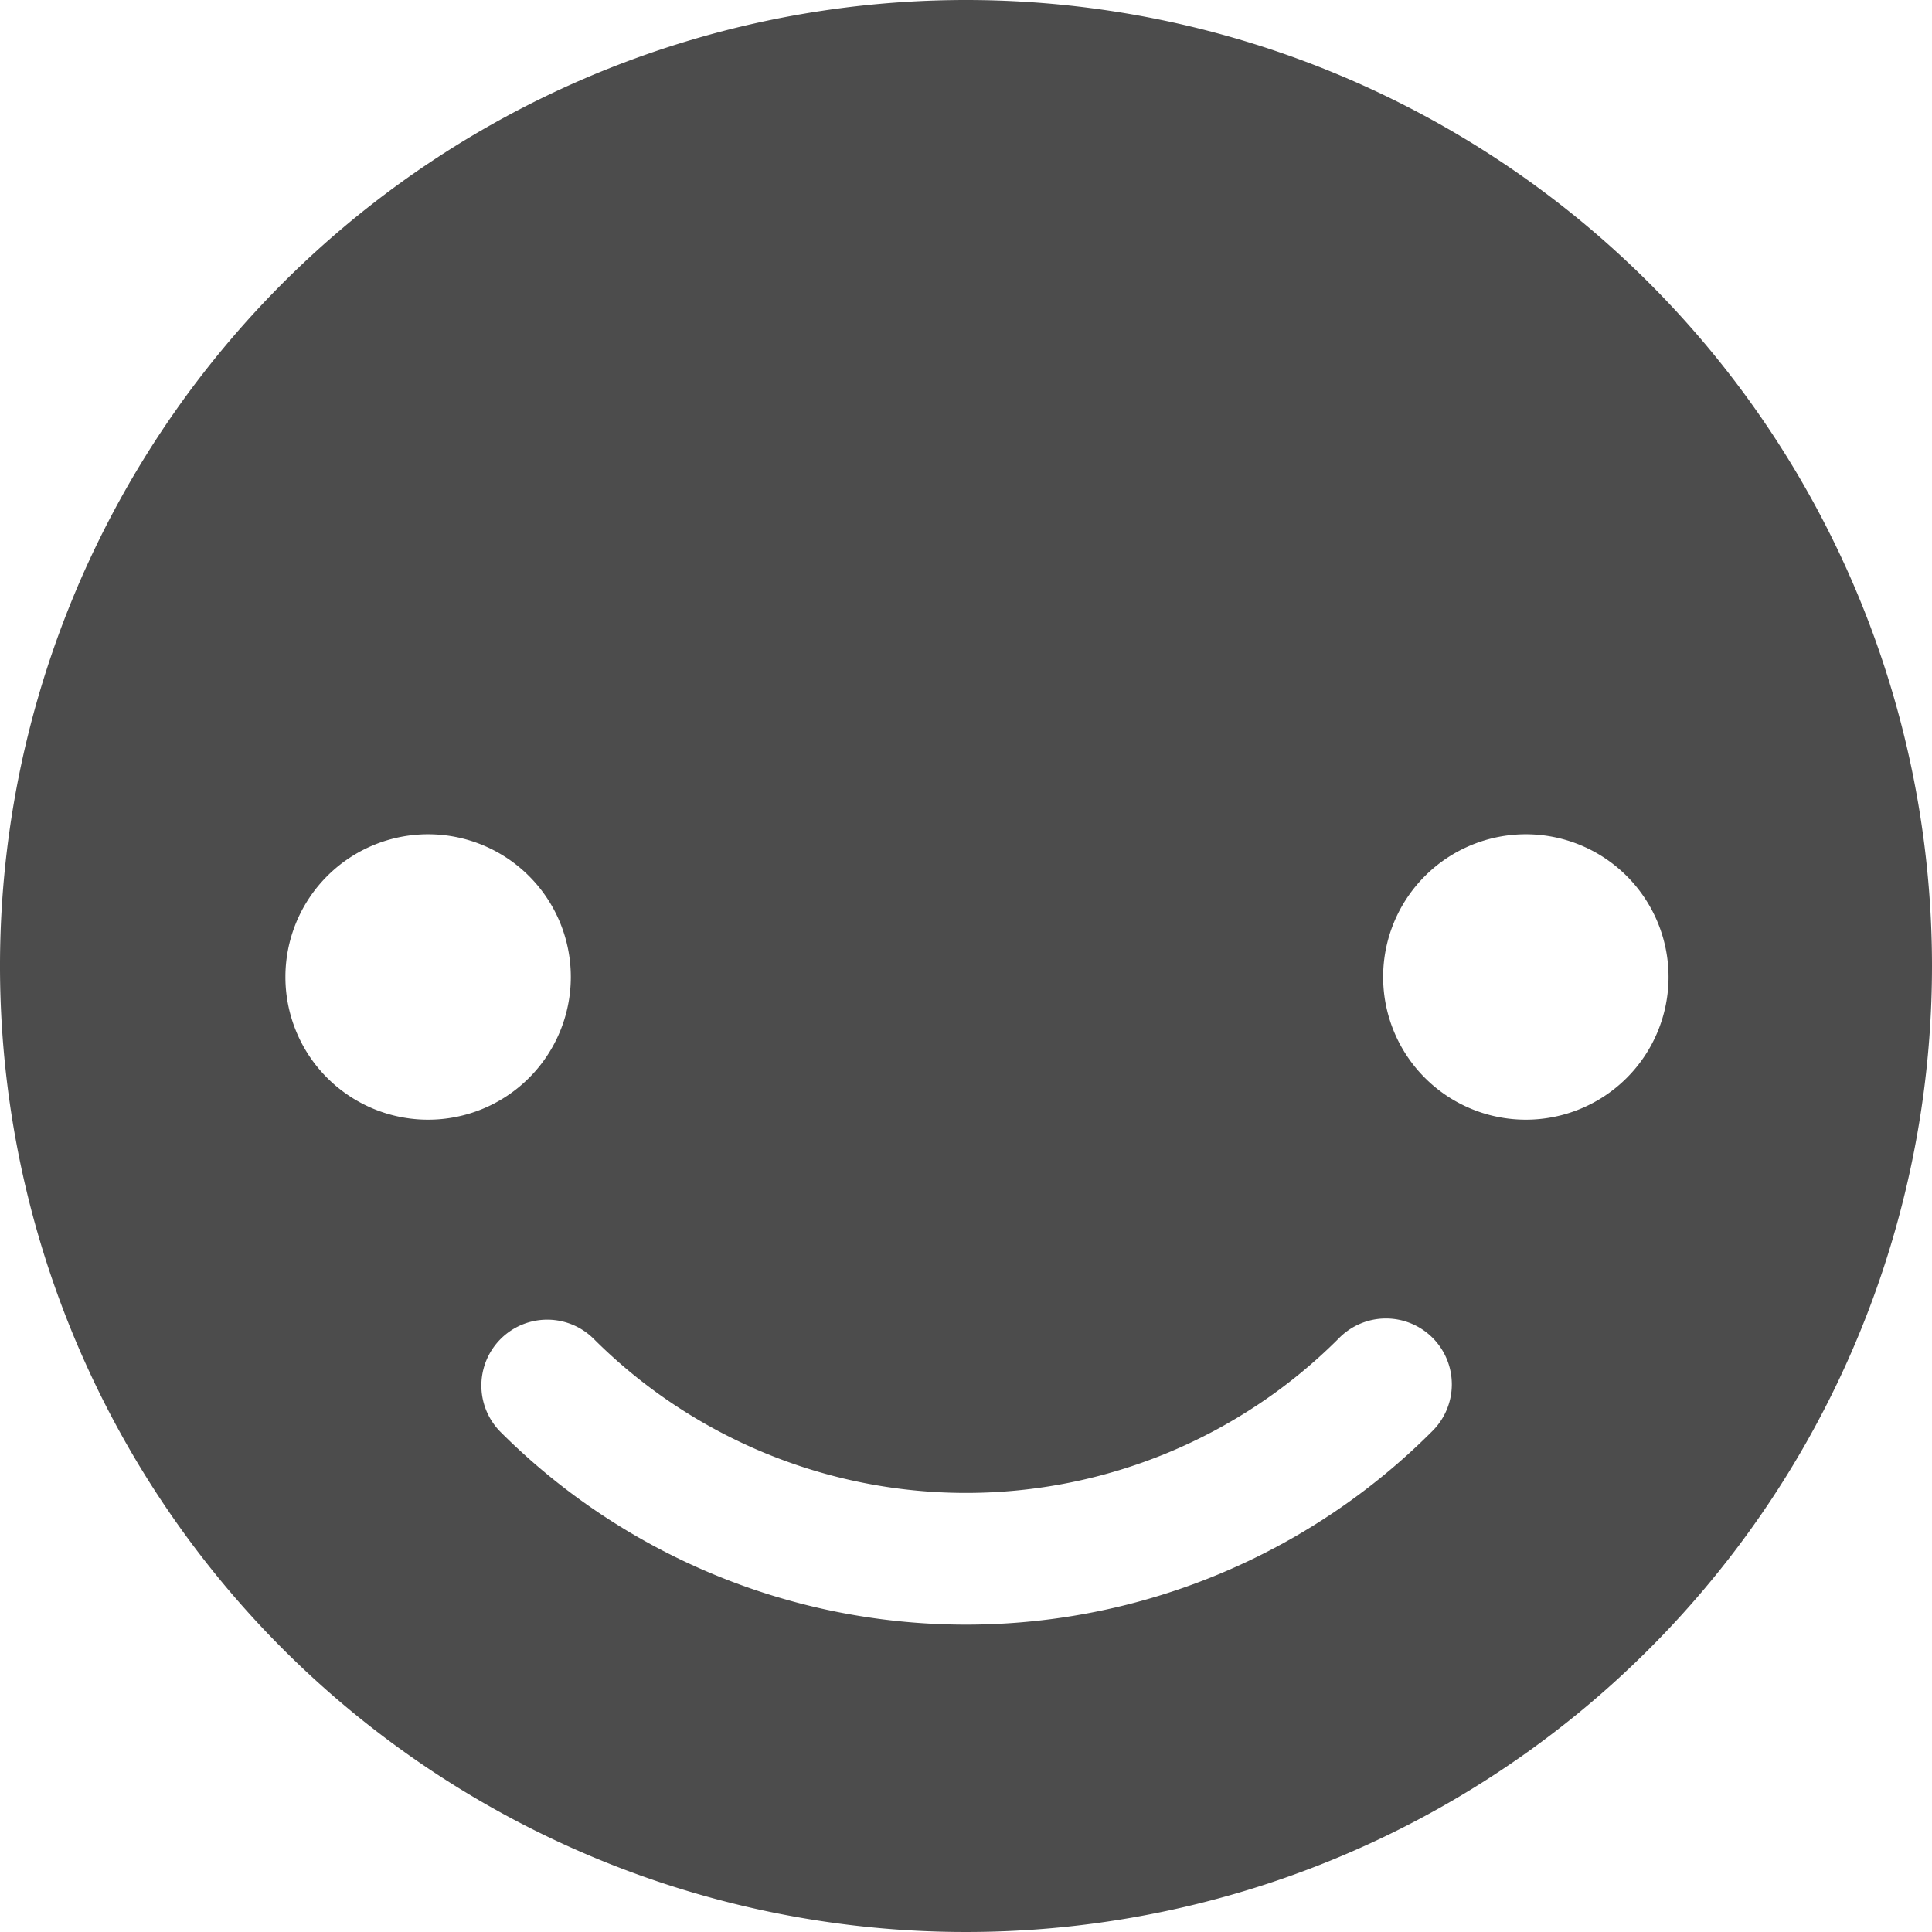 <svg id="Robot" xmlns="http://www.w3.org/2000/svg" width="88" height="88" viewBox="0 0 88 88">
  <title>robot-head</title>
  <path id="head" d="M44,0A44,44,0,1,0,88,44,44,44,0,0,0,44,0ZM13,44.5A6.5,6.5,0,1,1,19.5,51,6.5,6.5,0,0,1,13,44.5ZM65.213,65.213a29.999,29.999,0,0,1-42.426,0,3,3,0,0,1,4.243-4.242,24,24,0,0,0,33.941,0,3,3,0,1,1,4.242,4.242ZM69.5,51A6.5,6.5,0,1,1,76,44.5,6.5,6.5,0,0,1,69.5,51Z" fill="#4c4c4c" fill-rule="evenodd"/>
</svg>
